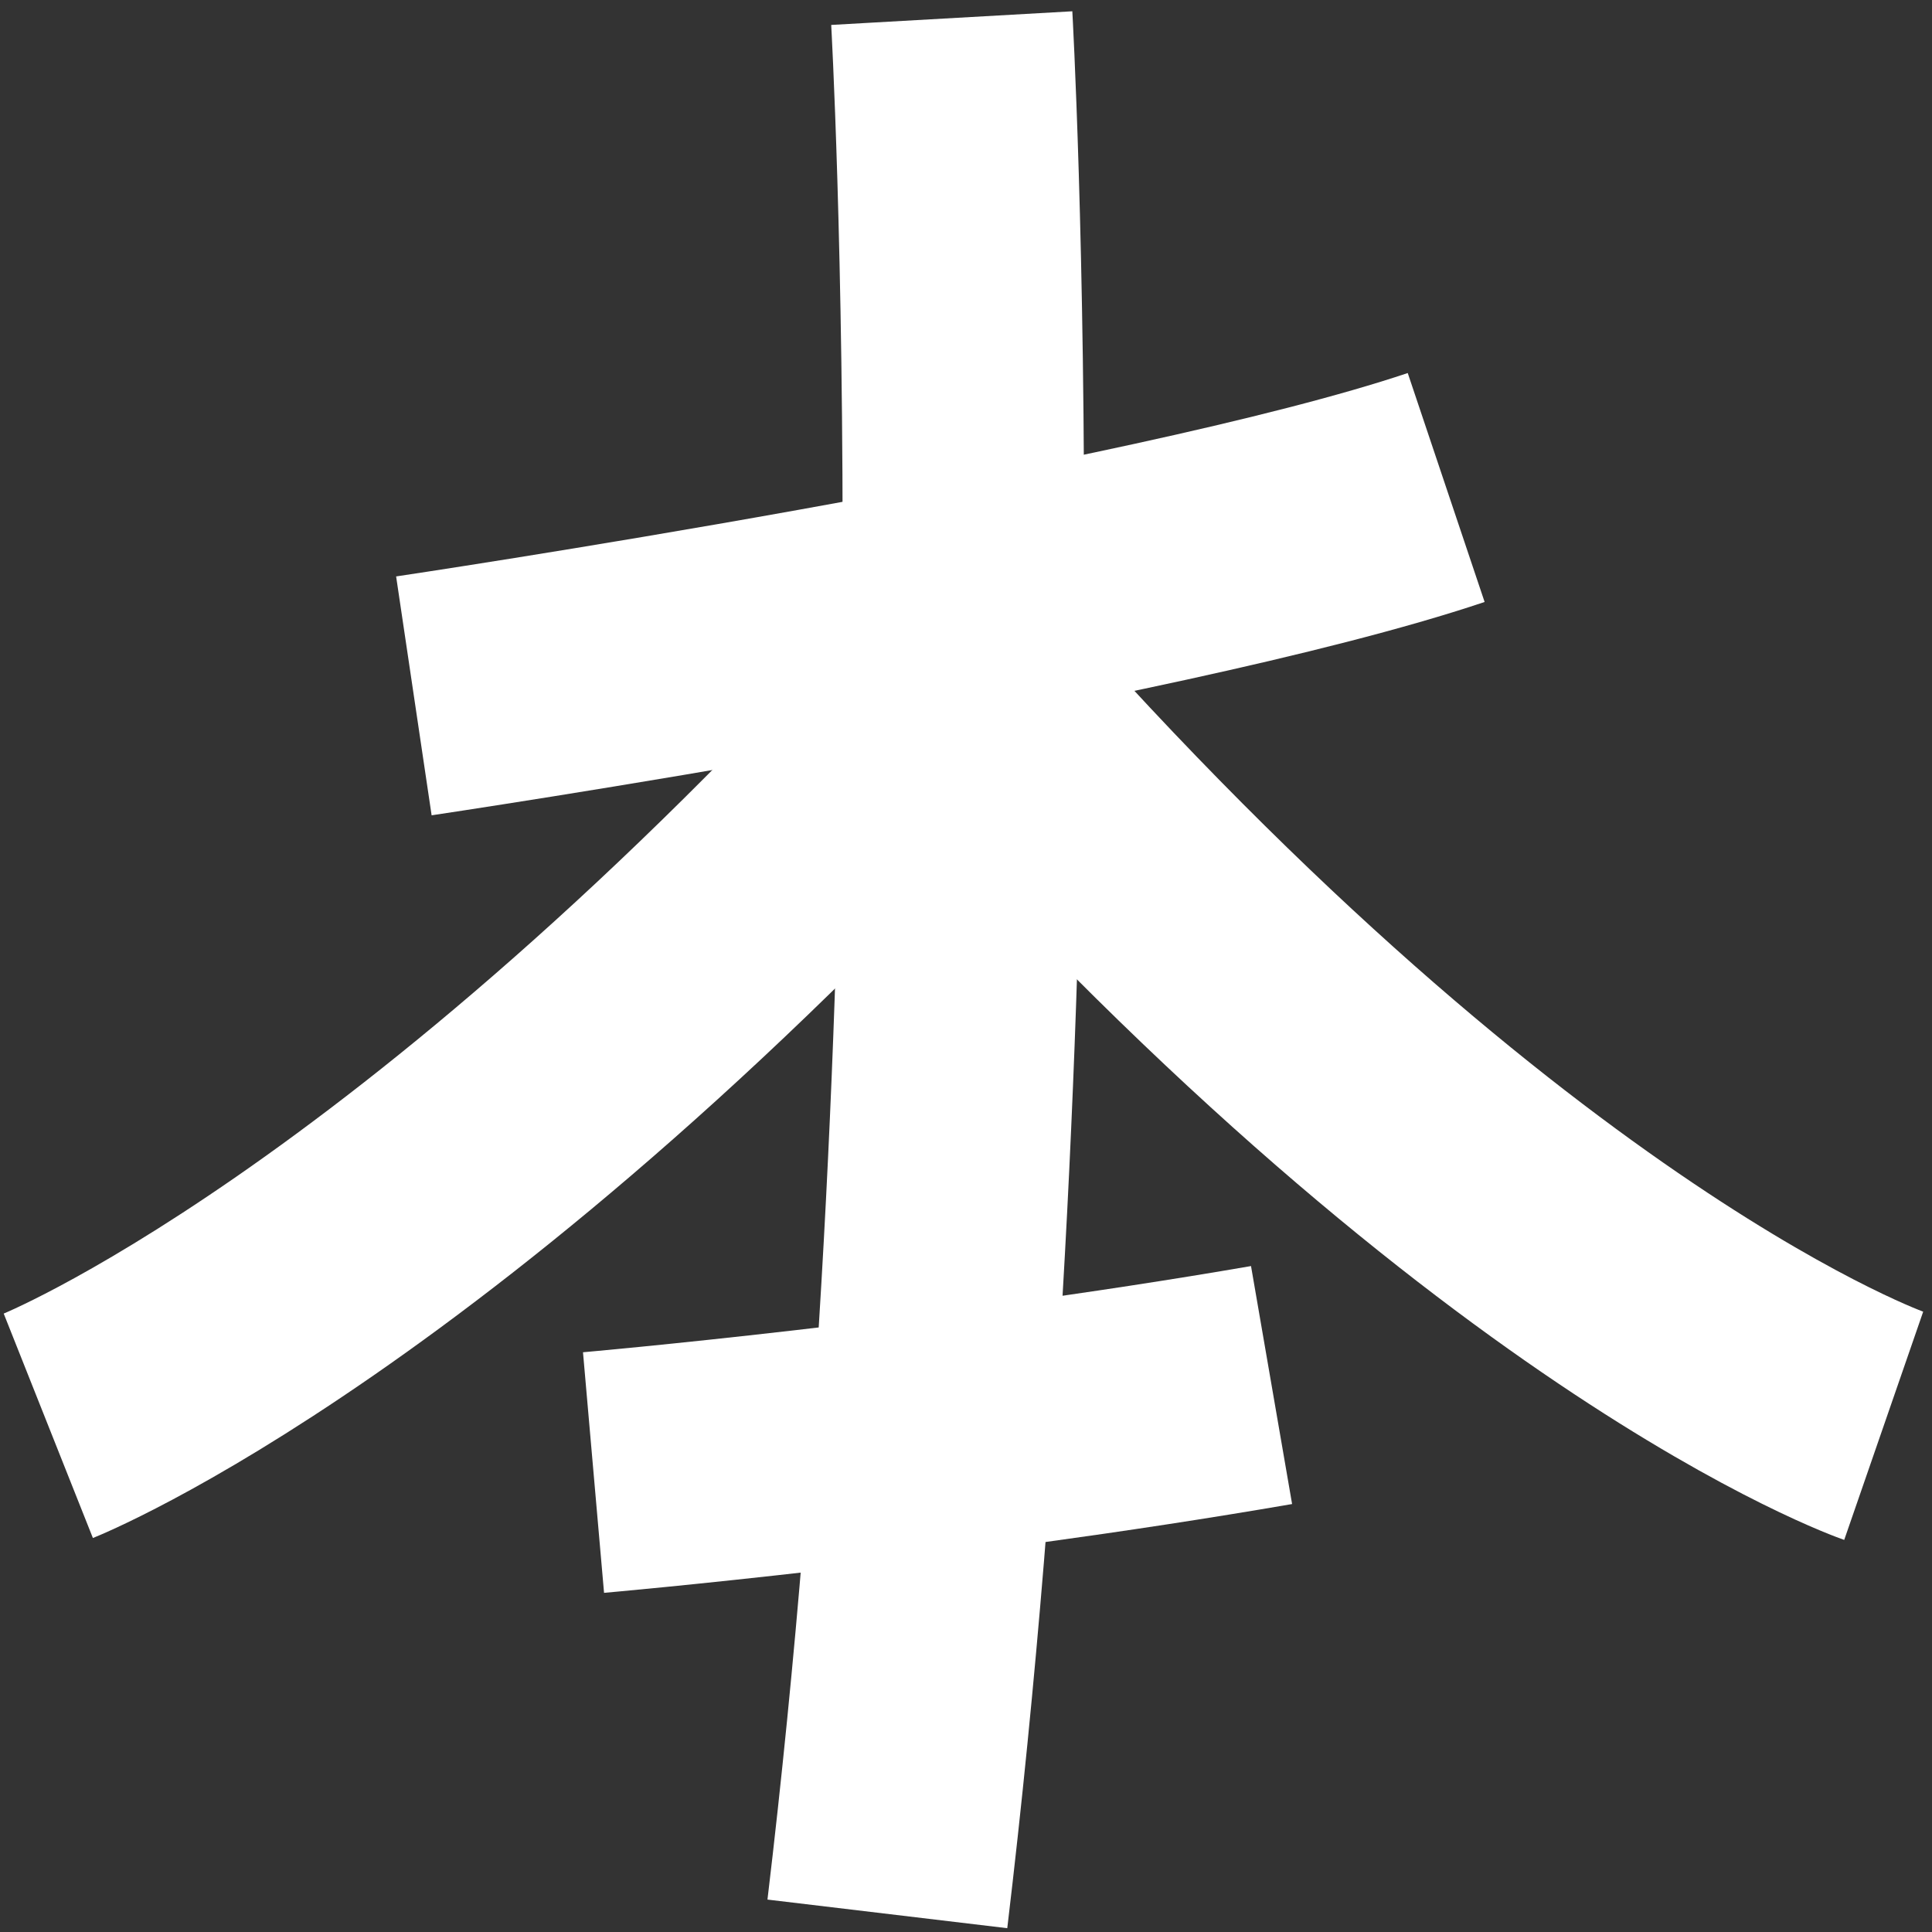 <?xml version="1.0" encoding="utf-8"?>
<!-- Generator: Adobe Illustrator 16.0.0, SVG Export Plug-In . SVG Version: 6.00 Build 0)  -->
<!DOCTYPE svg PUBLIC "-//W3C//DTD SVG 1.1//EN" "http://www.w3.org/Graphics/SVG/1.1/DTD/svg11.dtd">
<svg version="1.1" id="Ebene_1" xmlns="http://www.w3.org/2000/svg" xmlns:xlink="http://www.w3.org/1999/xlink" x="0px" y="0px"
	 width="160px" height="160px" viewBox="0 0 160 160" xml:space="preserve">
<rect x="0" y="0" width="160" height="160" fill="#333333" stroke="none"/>
<g id="Ebene_3">
	<path fill="none" stroke="#FFFFFF" stroke-width="20" stroke-miterlimit="10" d="M78.821,1.5c0,0,4.313,76.154-5.333,157"/>
	<path fill="none" stroke="#FFFFFF" stroke-width="20" stroke-miterlimit="10" d="M34.275,57.629c0,0,61.174-9.09,85.491-17.256"/>
	<path fill="none" stroke="#FFFFFF" stroke-width="20" stroke-miterlimit="10" d="M4,118.078c0,0,31.403-12.479,75.719-61.701
		C124.391,107.141,156,118.078,156,118.078"/>
	<path fill="none" stroke="#FFFFFF" stroke-width="20" stroke-miterlimit="10" d="M49.153,121.95c0,0,28.744-2.515,56.152-7.246"/>
</g>
</svg>
